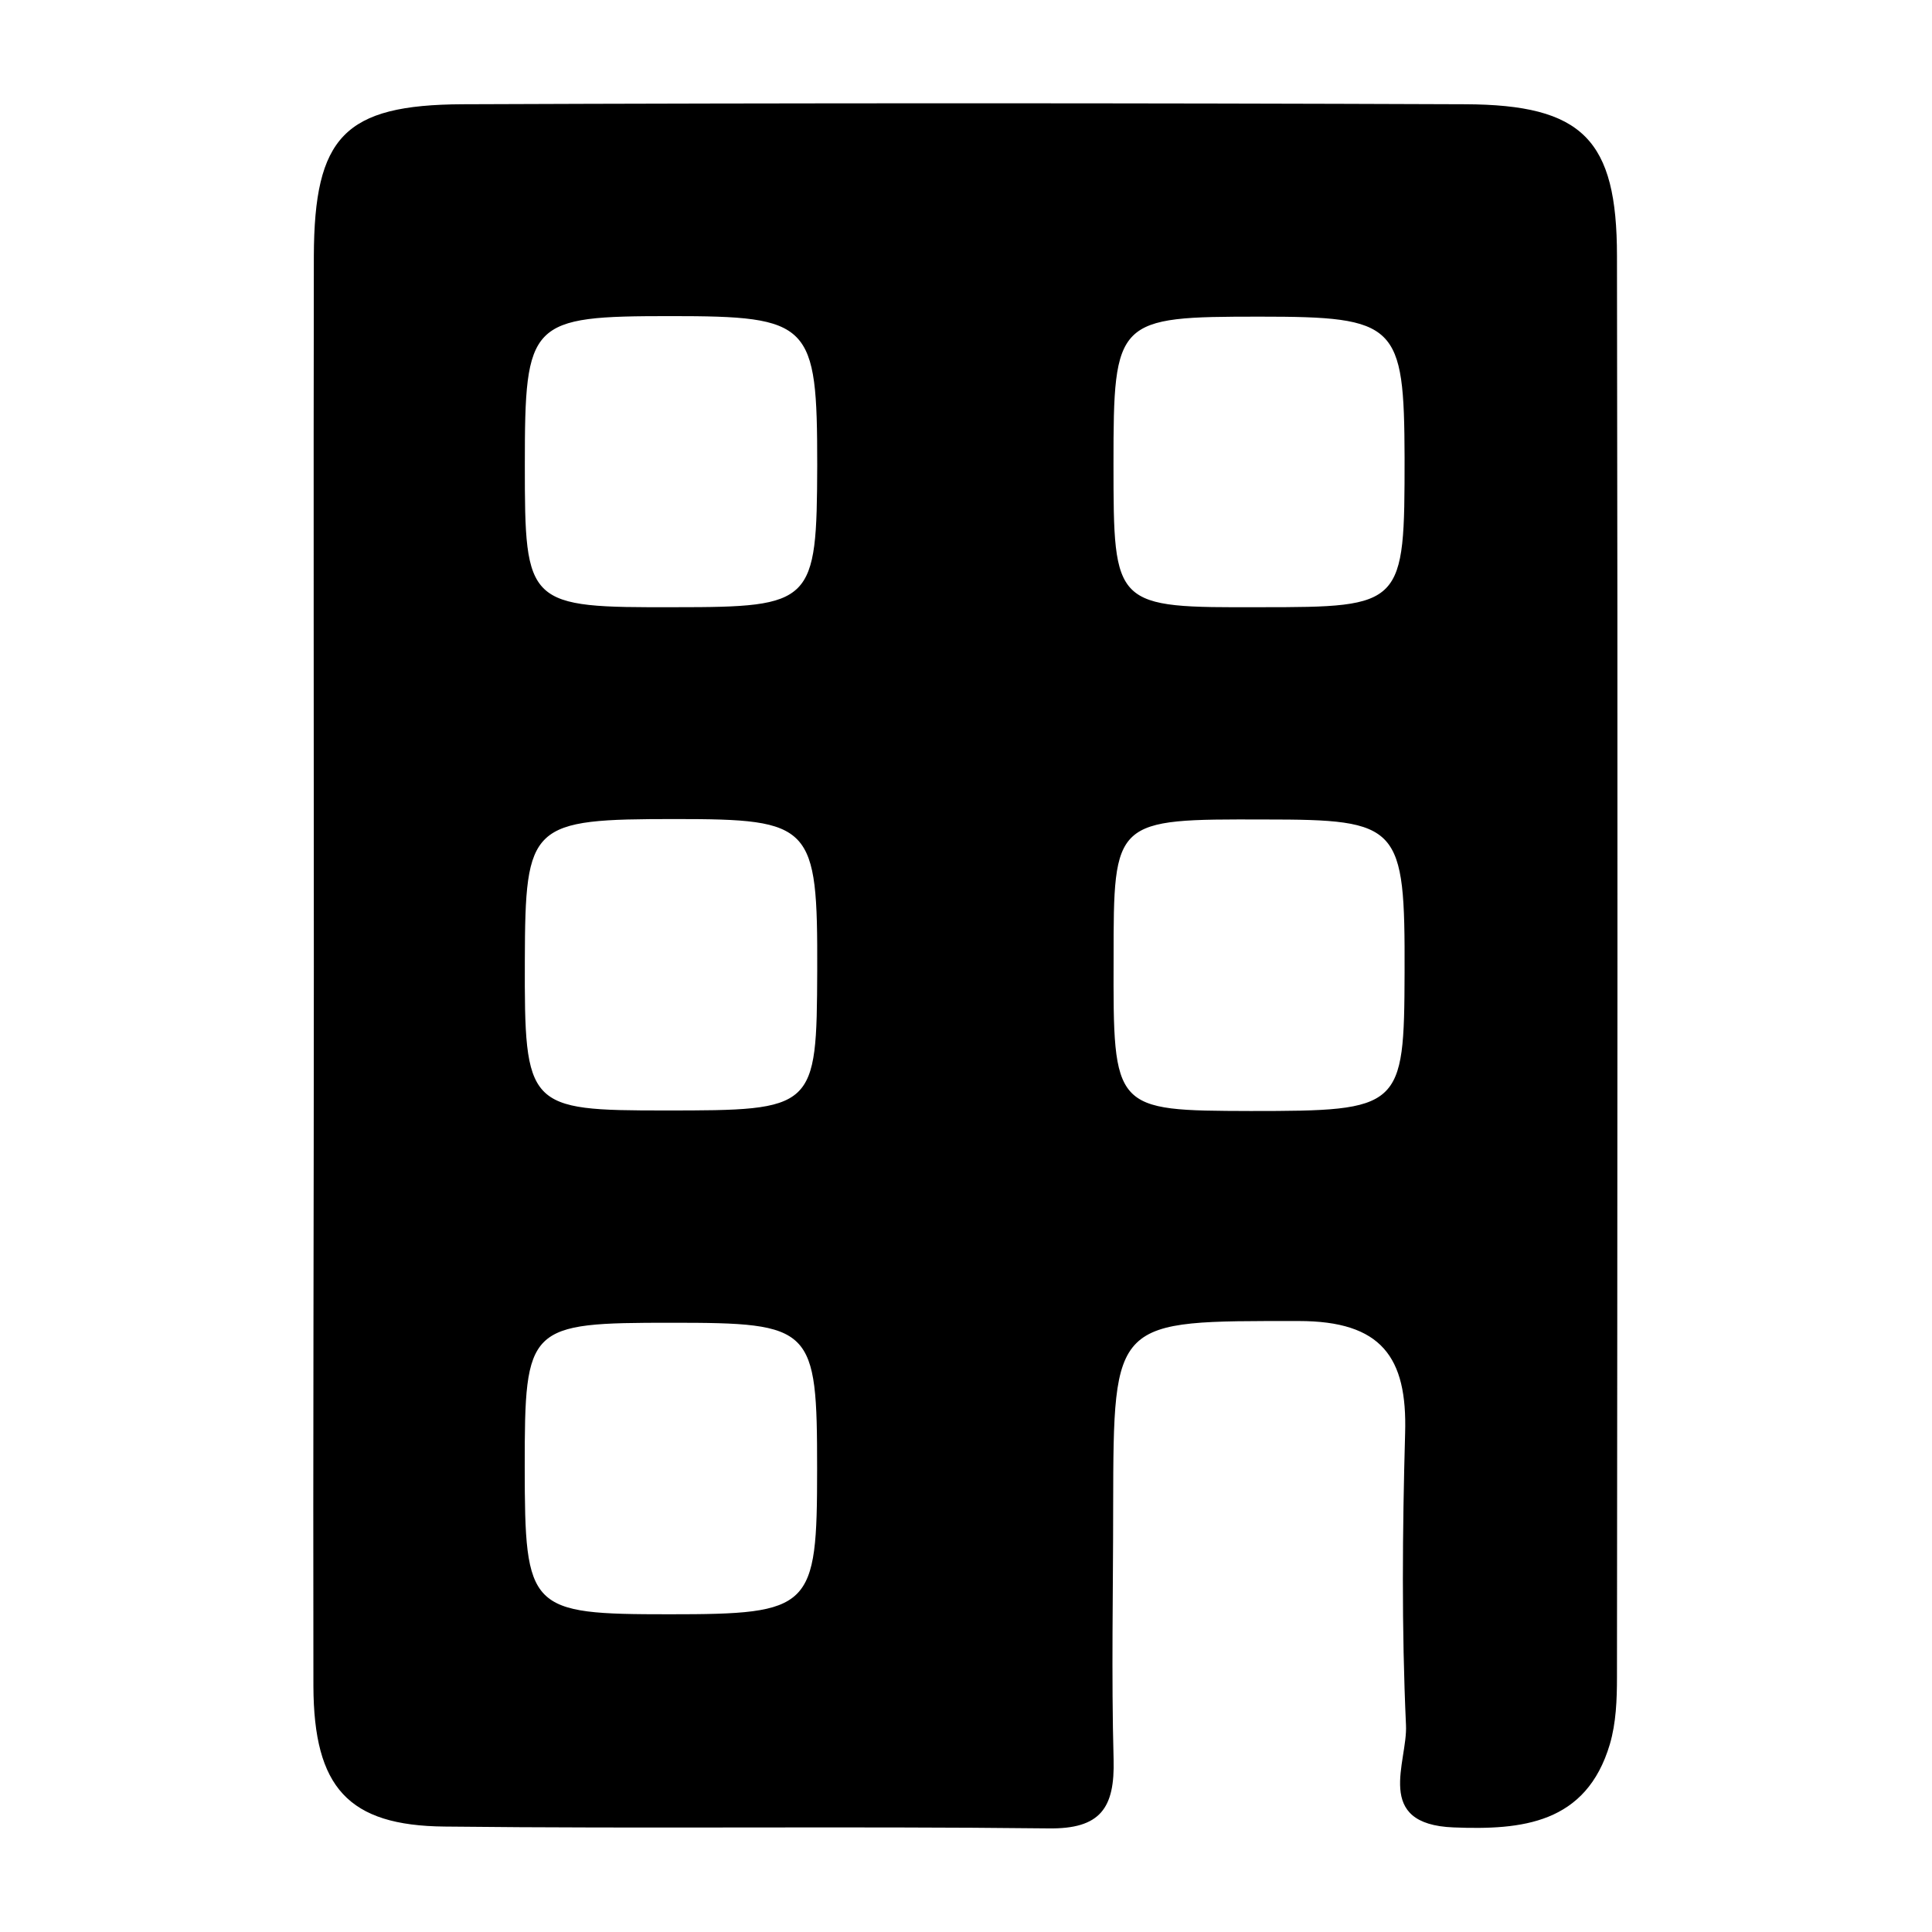 <?xml version="1.0" encoding="utf-8"?>
<!-- Generator: Adobe Illustrator 21.0.0, SVG Export Plug-In . SVG Version: 6.00 Build 0)  -->
<svg version="1.1" id="Layer_1" xmlns="http://www.w3.org/2000/svg" xmlns:xlink="http://www.w3.org/1999/xlink" x="0px" y="0px"
	 viewBox="0 0 1792 1792" style="enable-background:new 0 0 1792 1792;" xml:space="preserve">
<path d="M291.1,896.7c0-219.6-0.4-439.2,0-659.2C291.5,126.9,319.2,97.2,429,96.7c310-1.2,620-1.2,930,0
	c109,0.4,140.8,32.6,140.8,140.8c0.8,439.2,0.4,878.8,0,1318c0,21.1-0.8,42.5-6.6,62.3c-21.9,73.9-81.7,79.7-144.9,77.2
	c-74.7-2.9-42.5-60.7-44.2-94.9c-4.1-90-3.3-180.4-0.8-270.8c2.1-70.6-21.9-104-98.7-104c-172.1,0-171.7-2.9-172.1,171.7
	c0,78.4-1.7,156.4,0.4,234.9c1.2,45-12,64.8-60.7,64c-186.6-2.1-373.1,0.4-559.7-1.7c-89.6-0.8-121.4-36.3-121.8-130
	C290.3,1342.1,291.1,1119.6,291.1,896.7z M1032.9,889.3c-0.4,140.8-0.4,140.8,127.1,141.2c139.9,0,142.4-2.1,142.8-128.4
	c0.4-137-4.1-142-129.6-142C1032.9,759.7,1032.9,759.7,1032.9,889.3z M620.9,1497.3c132.1,0,137-5,137-134.6
	c0-132.1-3.7-135.8-135-135.8c-133.7,0-136.2,2.5-136.2,133.7C486.8,1493.6,490.5,1497.3,620.9,1497.3z M617.2,1030
	c139.1,0,140.3-0.8,140.8-130c0.4-135-4.5-140.3-131.3-140.3c-135,0-139.5,4.1-139.9,130.8C486.4,1027.6,488.8,1030,617.2,1030z
	 M1169.1,563.2c132.9,0,133.7-1.2,133.7-138.7c-0.4-124.2-7-130.8-134.2-130.8c-133.3,0-135.8,2.1-135.8,136.6
	C1032.9,563.6,1032.9,563.6,1169.1,563.2z M626.3,563.2c128,0,131.3-3.7,131.7-131.7c0-132.1-5.8-138.3-135.8-138.3
	c-131.3,0-135.4,4.5-135.4,137.9C486.8,561.9,488.4,563.6,626.3,563.2z"/>
</svg>
